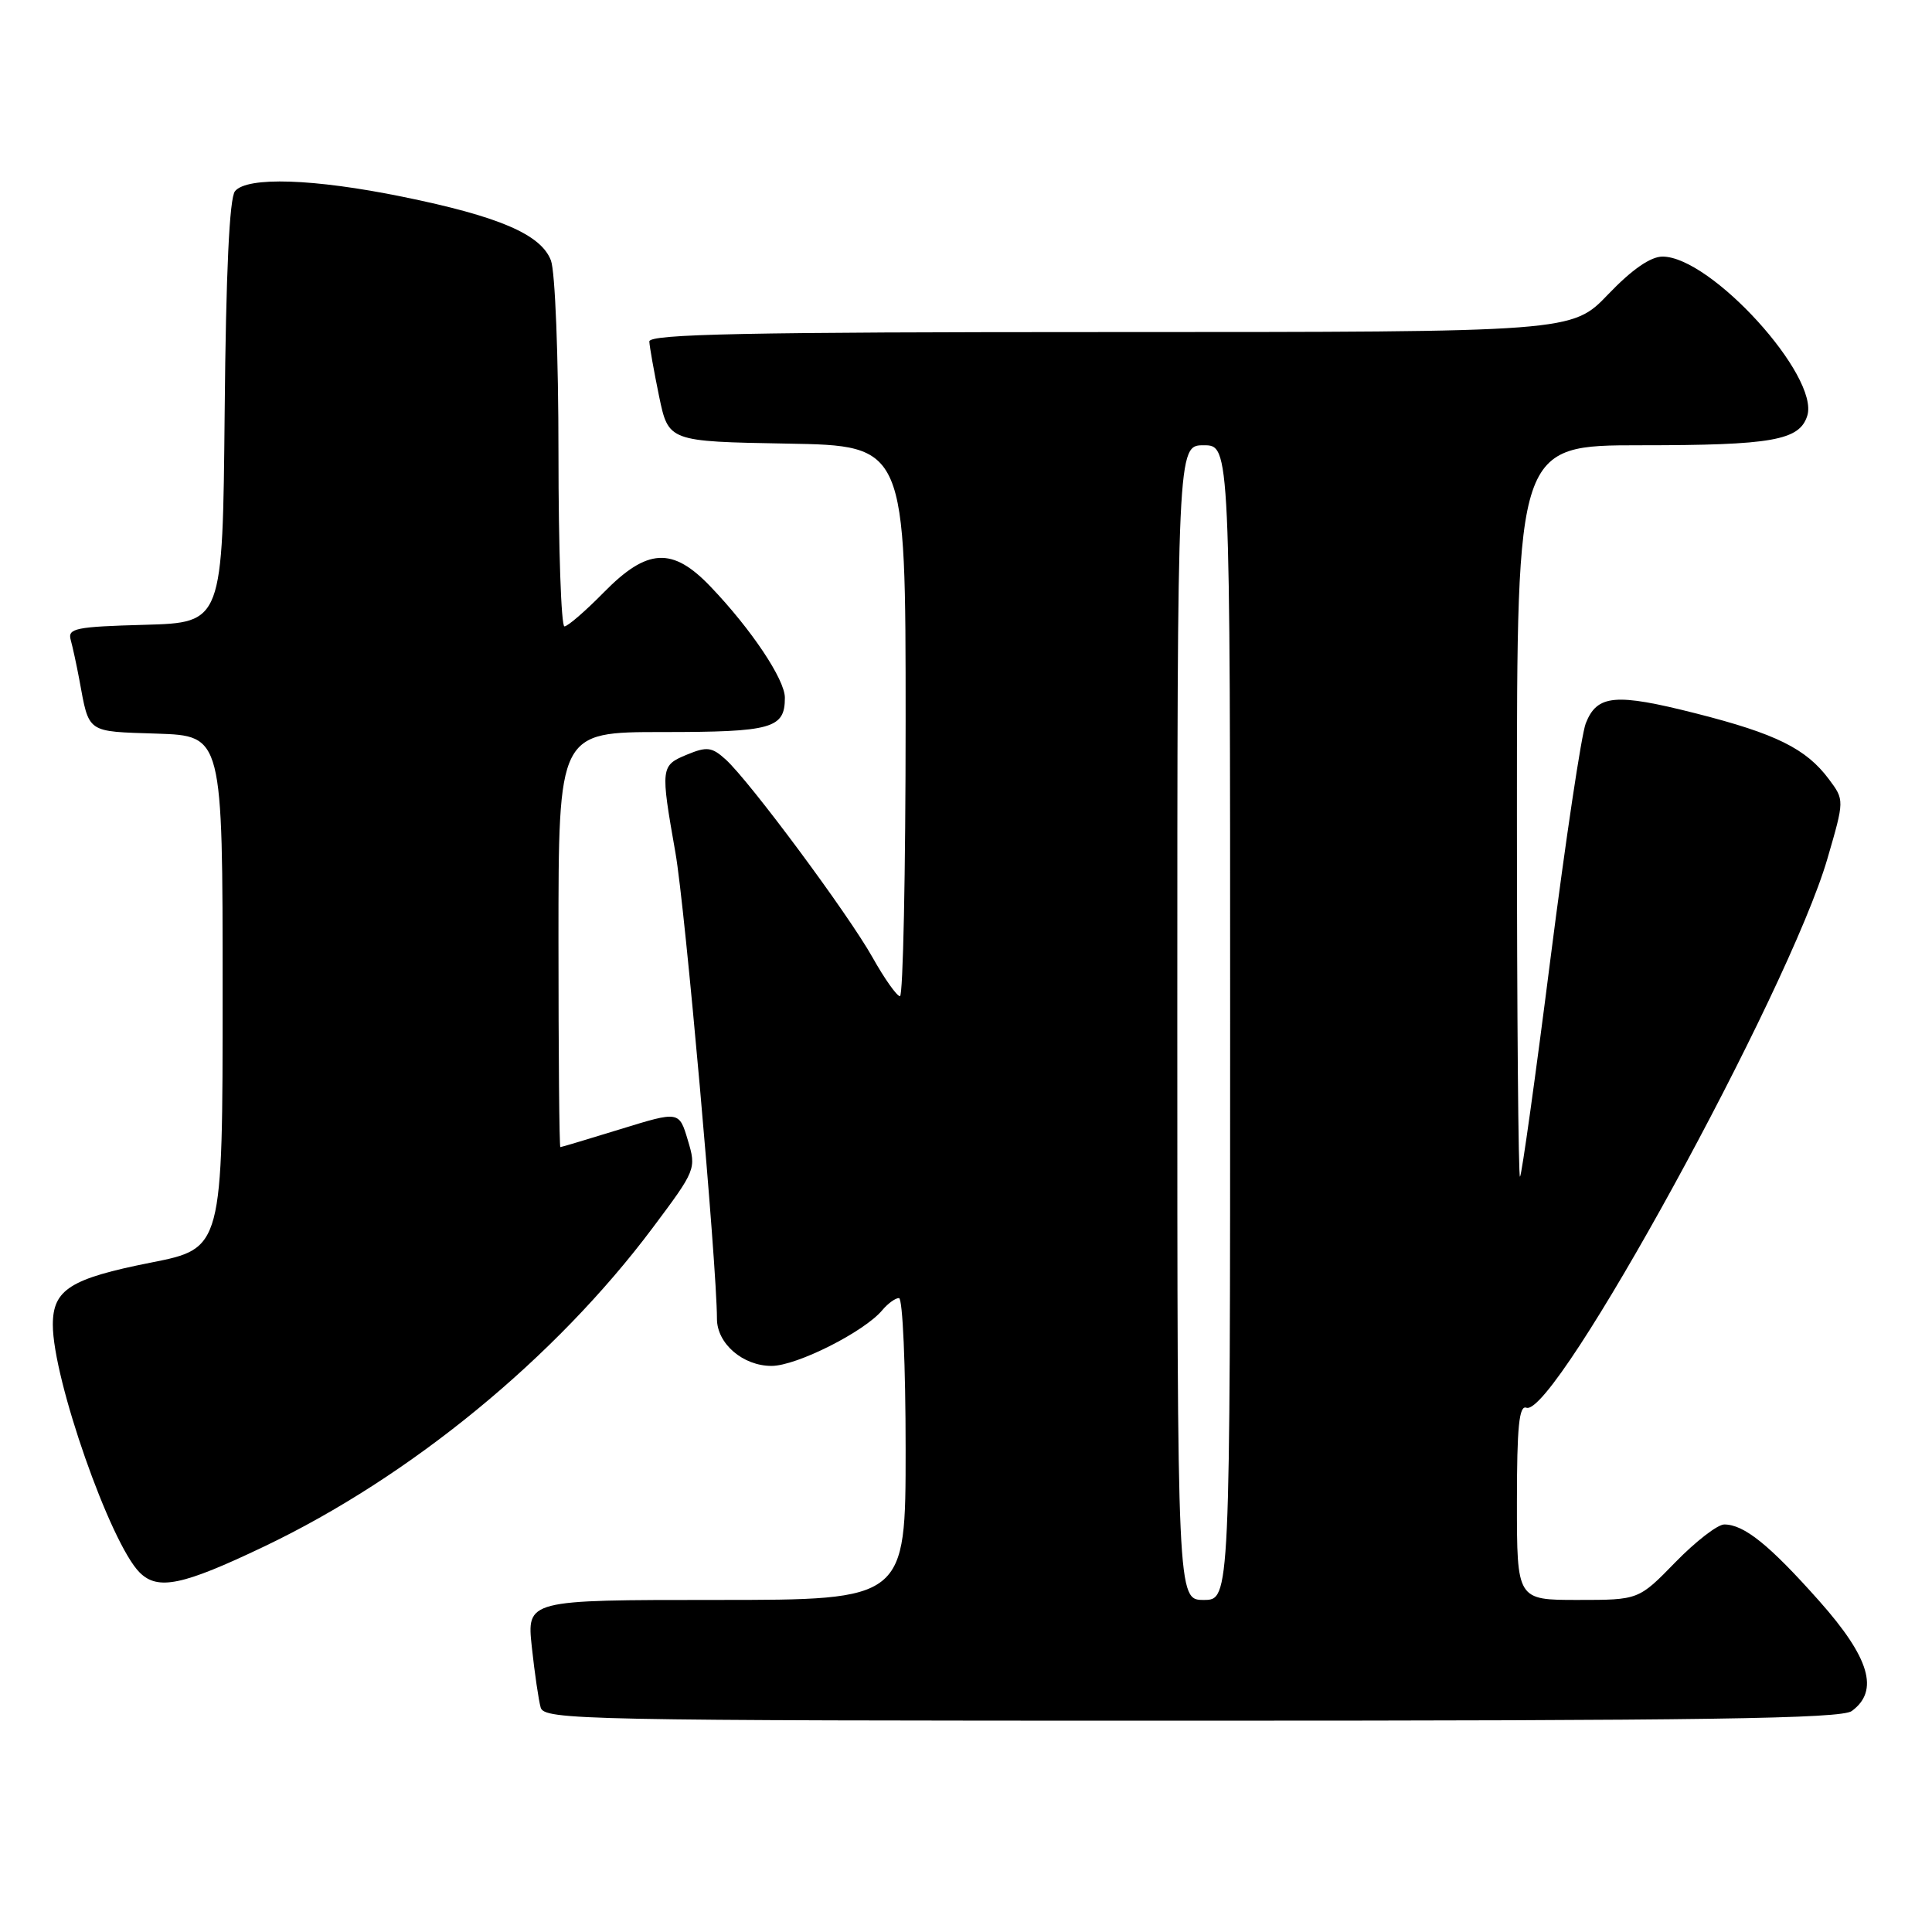 <?xml version="1.0" encoding="UTF-8" standalone="no"?>
<!DOCTYPE svg PUBLIC "-//W3C//DTD SVG 1.1//EN" "http://www.w3.org/Graphics/SVG/1.1/DTD/svg11.dtd" >
<svg xmlns="http://www.w3.org/2000/svg" xmlns:xlink="http://www.w3.org/1999/xlink" version="1.1" viewBox="0 0 256 256">
 <g >
 <path fill="currentColor"
d=" M 245.37 226.72 C 249.04 224.03 247.75 219.67 241.05 212.13 C 234.44 204.69 231.09 202.00 228.47 202.00 C 227.59 202.00 224.68 204.25 222.00 207.00 C 217.13 212.00 217.13 212.00 209.06 212.00 C 201.00 212.00 201.00 212.00 201.00 199.03 C 201.00 189.07 201.29 186.17 202.25 186.53 C 206.00 187.95 237.06 131.30 242.15 113.75 C 244.40 106.01 244.40 106.01 242.34 103.25 C 239.32 99.20 235.32 97.22 224.72 94.53 C 214.04 91.82 211.62 92.04 210.12 95.85 C 209.55 97.31 207.45 111.32 205.45 127.00 C 203.46 142.68 201.64 155.69 201.41 155.92 C 201.19 156.15 201.00 134.43 201.00 107.67 C 201.00 59.00 201.00 59.00 217.43 59.00 C 234.81 59.00 238.43 58.36 239.47 55.10 C 241.13 49.86 226.71 34.00 220.29 34.00 C 218.71 34.00 216.24 35.71 213.09 39.00 C 208.30 44.00 208.30 44.00 147.15 44.00 C 98.87 44.00 86.01 44.26 86.04 45.25 C 86.07 45.94 86.65 49.20 87.33 52.50 C 88.58 58.50 88.58 58.50 104.29 58.78 C 120.00 59.05 120.00 59.05 120.00 95.53 C 120.00 115.59 119.66 132.00 119.25 132.00 C 118.84 132.00 117.20 129.69 115.62 126.87 C 112.35 121.05 99.30 103.47 96.14 100.62 C 94.32 98.98 93.67 98.90 91.03 99.99 C 87.53 101.44 87.51 101.68 89.50 113.00 C 90.77 120.15 94.99 167.62 95.00 174.75 C 95.00 178.04 98.45 181.00 102.25 180.99 C 105.57 180.98 114.54 176.46 116.92 173.59 C 117.65 172.72 118.64 172.00 119.12 172.00 C 119.61 172.00 120.00 181.00 120.00 192.00 C 120.00 212.00 120.00 212.00 94.90 212.00 C 69.80 212.00 69.80 212.00 70.47 218.25 C 70.84 221.69 71.37 225.29 71.64 226.25 C 72.11 227.90 77.07 228.00 157.88 228.00 C 226.00 228.00 243.98 227.74 245.37 226.72 Z  M 35.00 204.92 C 54.39 195.67 73.58 179.92 86.47 162.71 C 92.22 155.03 92.28 154.88 91.14 151.08 C 89.99 147.22 89.99 147.22 82.24 149.61 C 77.98 150.92 74.39 152.00 74.25 152.00 C 74.11 152.00 74.00 139.62 74.00 124.50 C 74.00 97.00 74.00 97.00 87.80 97.00 C 102.32 97.00 104.00 96.53 104.00 92.45 C 104.00 90.04 99.56 83.39 94.17 77.75 C 89.11 72.44 85.77 72.62 80.00 78.50 C 77.57 80.97 75.23 83.00 74.79 83.00 C 74.36 83.00 74.00 72.68 74.00 60.07 C 74.00 47.26 73.56 35.97 73.00 34.51 C 71.69 31.06 66.11 28.67 53.34 26.07 C 41.58 23.67 32.76 23.38 31.14 25.33 C 30.40 26.22 29.94 36.03 29.77 54.58 C 29.50 82.50 29.50 82.50 19.19 82.79 C 10.02 83.04 8.94 83.26 9.37 84.79 C 9.63 85.73 10.14 88.08 10.50 90.00 C 11.84 97.24 11.36 96.90 20.81 97.21 C 29.50 97.50 29.50 97.50 29.50 131.46 C 29.50 165.42 29.50 165.42 20.00 167.30 C 9.30 169.42 7.00 170.88 7.00 175.54 C 7.00 182.74 14.62 204.48 18.50 208.36 C 20.91 210.77 24.18 210.09 35.00 204.92 Z  M 156.00 135.50 C 156.00 59.00 156.00 59.00 159.50 59.00 C 163.00 59.00 163.00 59.00 163.00 135.50 C 163.00 212.00 163.00 212.00 159.50 212.00 C 156.00 212.00 156.00 212.00 156.00 135.50 Z "/>
</g>
</svg>